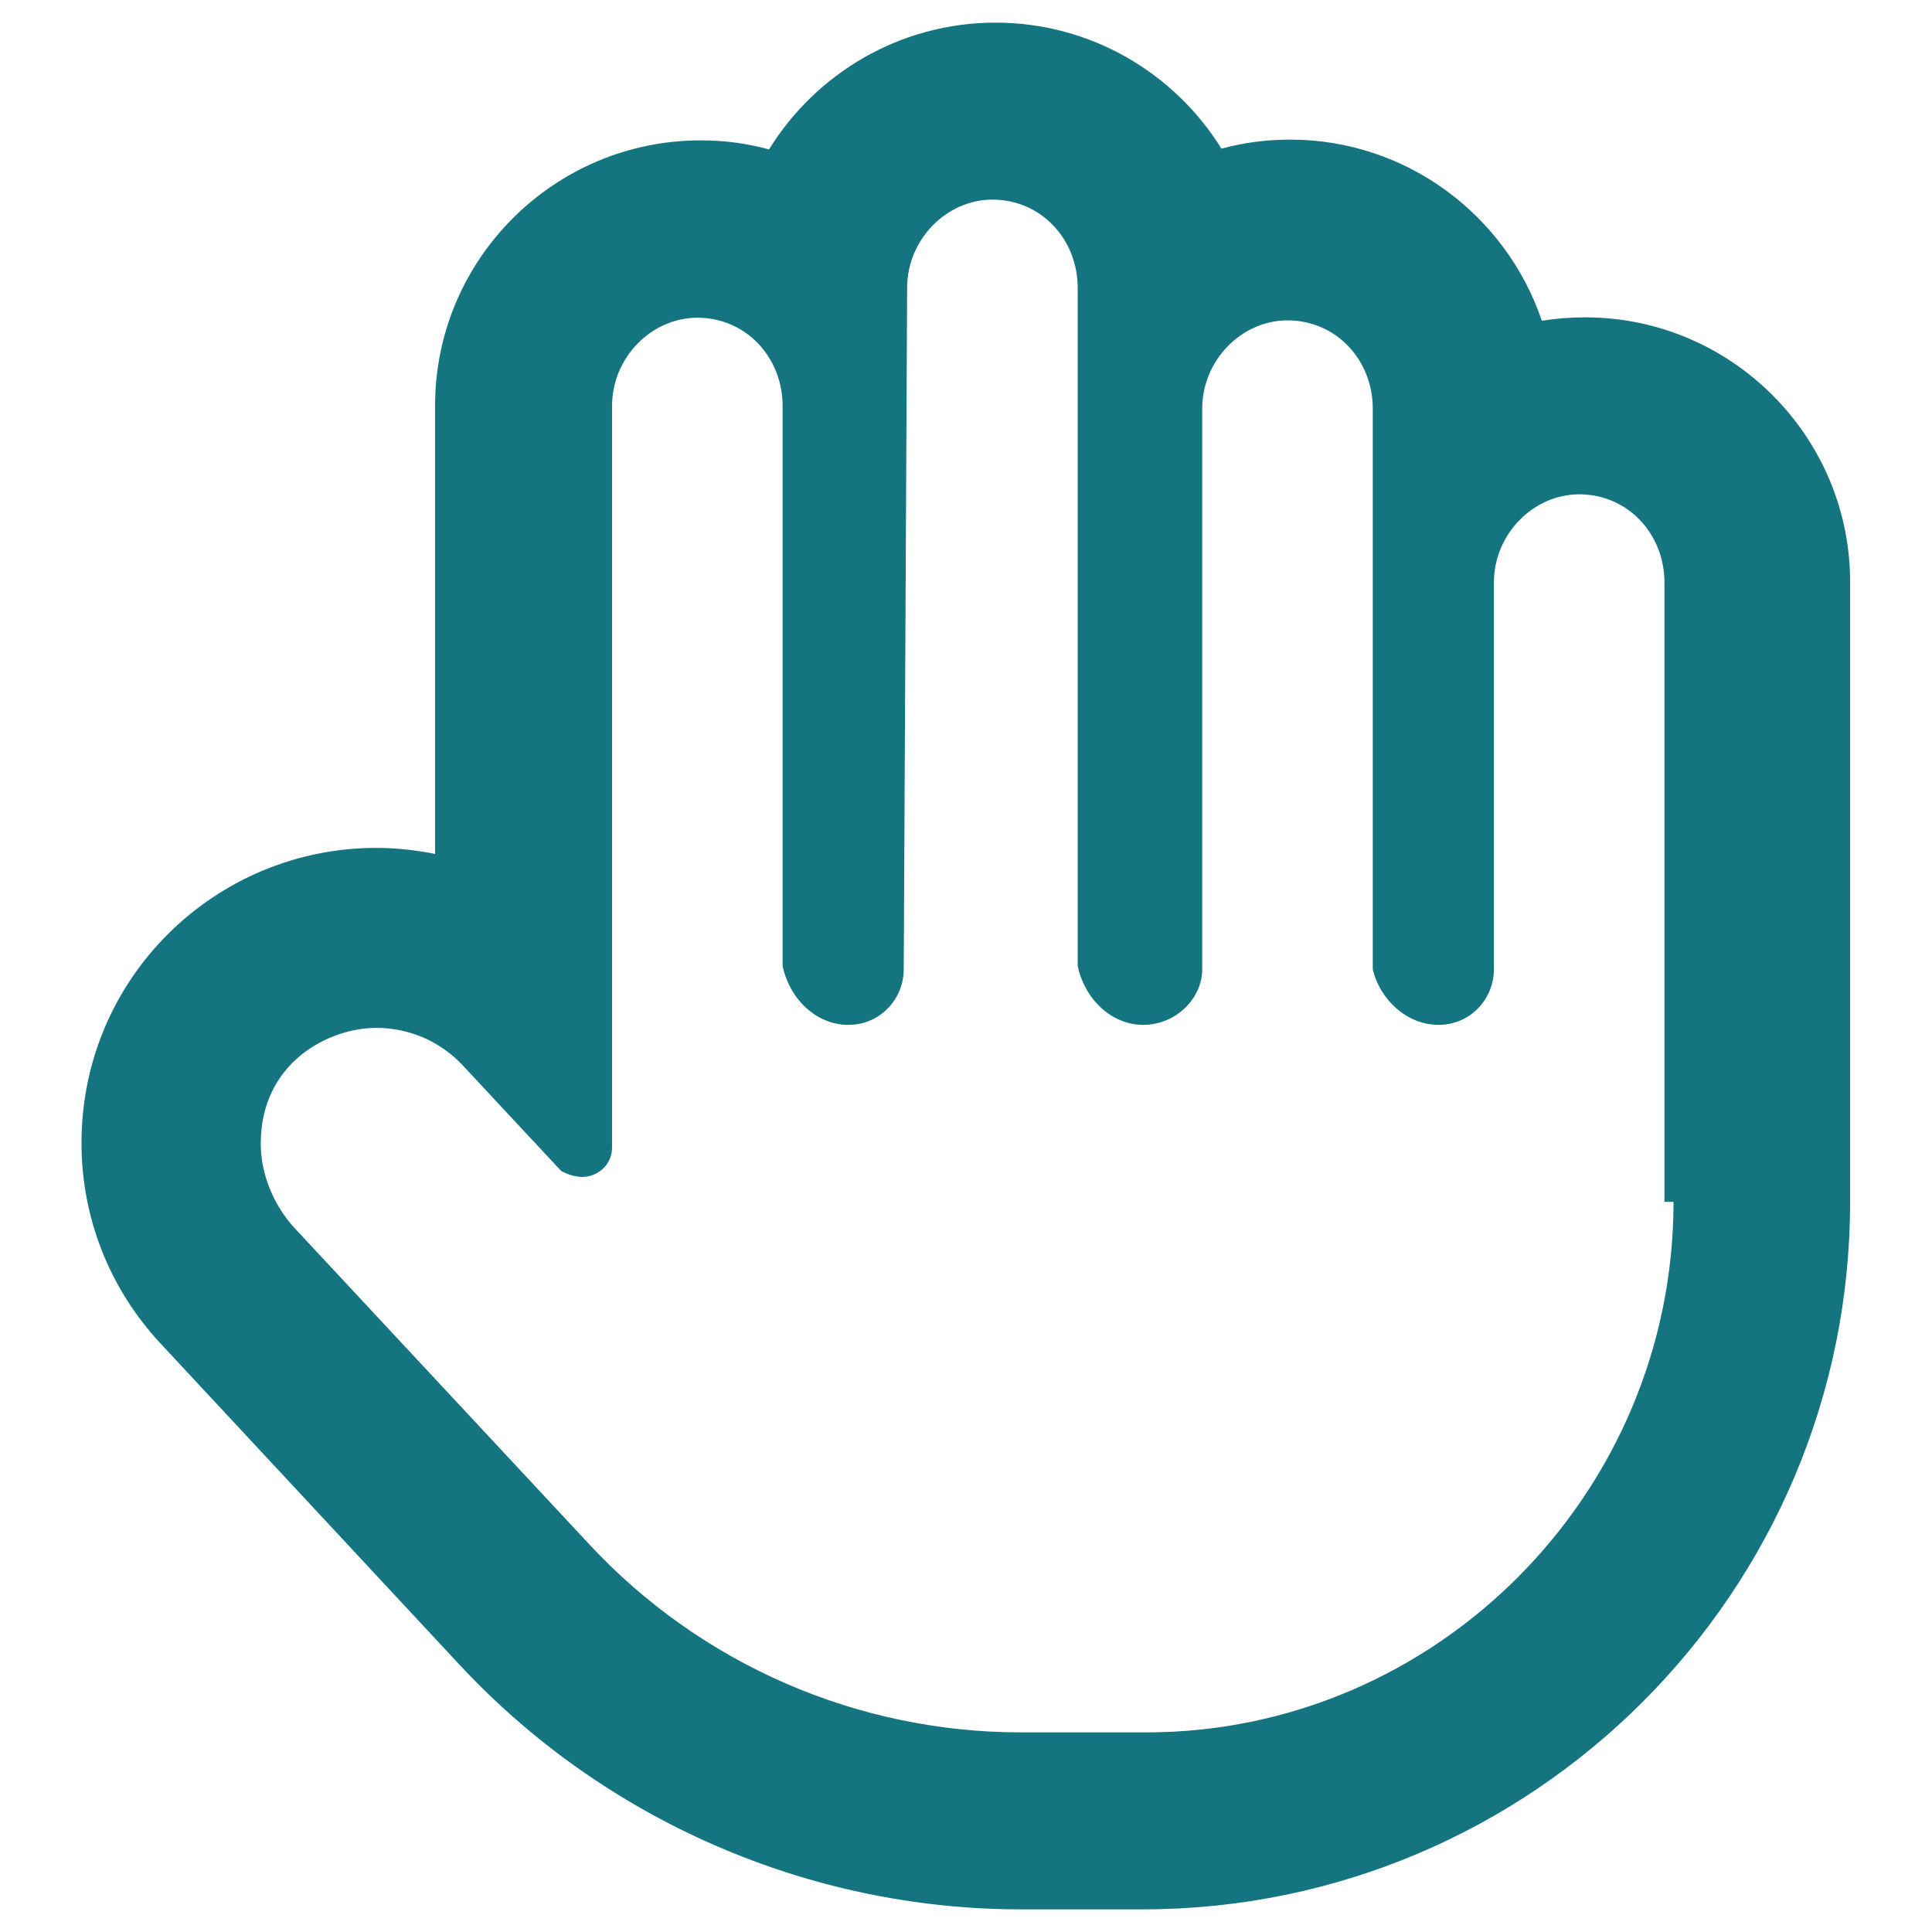 <?xml version="1.0" encoding="utf-8"?>
<!-- Generator: Adobe Illustrator 26.5.0, SVG Export Plug-In . SVG Version: 6.00 Build 0)  -->
<svg version="1.1" id="Layer_1" xmlns="http://www.w3.org/2000/svg" xmlns:xlink="http://www.w3.org/1999/xlink" x="0px" y="0px"
	 viewBox="0 0 512 512" style="enable-background:new 0 0 512 512;" xml:space="preserve">
<style type="text/css">
	.st0{fill:#147580;}
</style>
<path class="st0" d="M420.1,84.1c-3.9,0-7.7,0.3-11.5,0.9c-9.4-27.8-35.7-48-66.7-48c-6.3,0-12.4,0.8-18.2,2.4
	C311.3,19.4,289.1,6,263.8,6s-47.6,13.5-60,33.6c-5.8-1.6-11.8-2.4-18.1-2.4c-38.8,0-70.4,31.5-70.4,70.3v118.8
	c-5.1-1-10.4-1.6-15.6-1.6c0,0,0,0,0,0c-42.6,0-78.1,34.4-78.1,78.2c0,19.8,7.4,38.6,21,53.2l79.3,85.2
	c38.3,41.1,92.5,64.7,148.6,64.7h32.3c103.4,0,187.5-84.1,187.5-187.5V154.4C490.4,115.7,458.8,84.1,420.1,84.1z M443.5,318.5
	c0,77.5-63.1,140.6-139.7,140.6h-33.2c-43.4,0-84.8-18-114.4-49.8l-77.9-83.6c-6.1-6.5-9.2-15-9.2-22.6c0-21.6,18.1-30.7,30.6-30.7
	c8.4,0,16.7,3.3,22.9,9.9l26.1,28c1.6,0.9,3.7,1.6,5.6,1.6c4,0,7.9-3.1,7.9-7.8V107.6c0-12.9,10.5-23.4,22.6-23.4
	c12.9,0,22.6,10.5,22.6,23.4V256c1.8,8.6,8.8,15.6,17.4,15.6s14.7-7,14.7-14.7l0.9-180.6c0-12.9,10.5-23.4,22.6-23.4
	c12.9,0,22.6,10.5,22.6,23.4V256c1.8,8.6,8.8,15.6,17.4,15.6s15.6-7,15.6-14.7l0-148.6c0-12.9,10.5-23.4,22.6-23.4
	c12.9,0,22.6,10.5,22.6,23.4v148.6c1.8,7.7,8.8,14.7,17.4,14.7s14.7-7,14.7-14.7V154.4c0-12.9,10.5-23.4,22.6-23.4
	c12.9,0,22.6,10.5,22.6,23.4v164.1H443.5z"/>
</svg>
